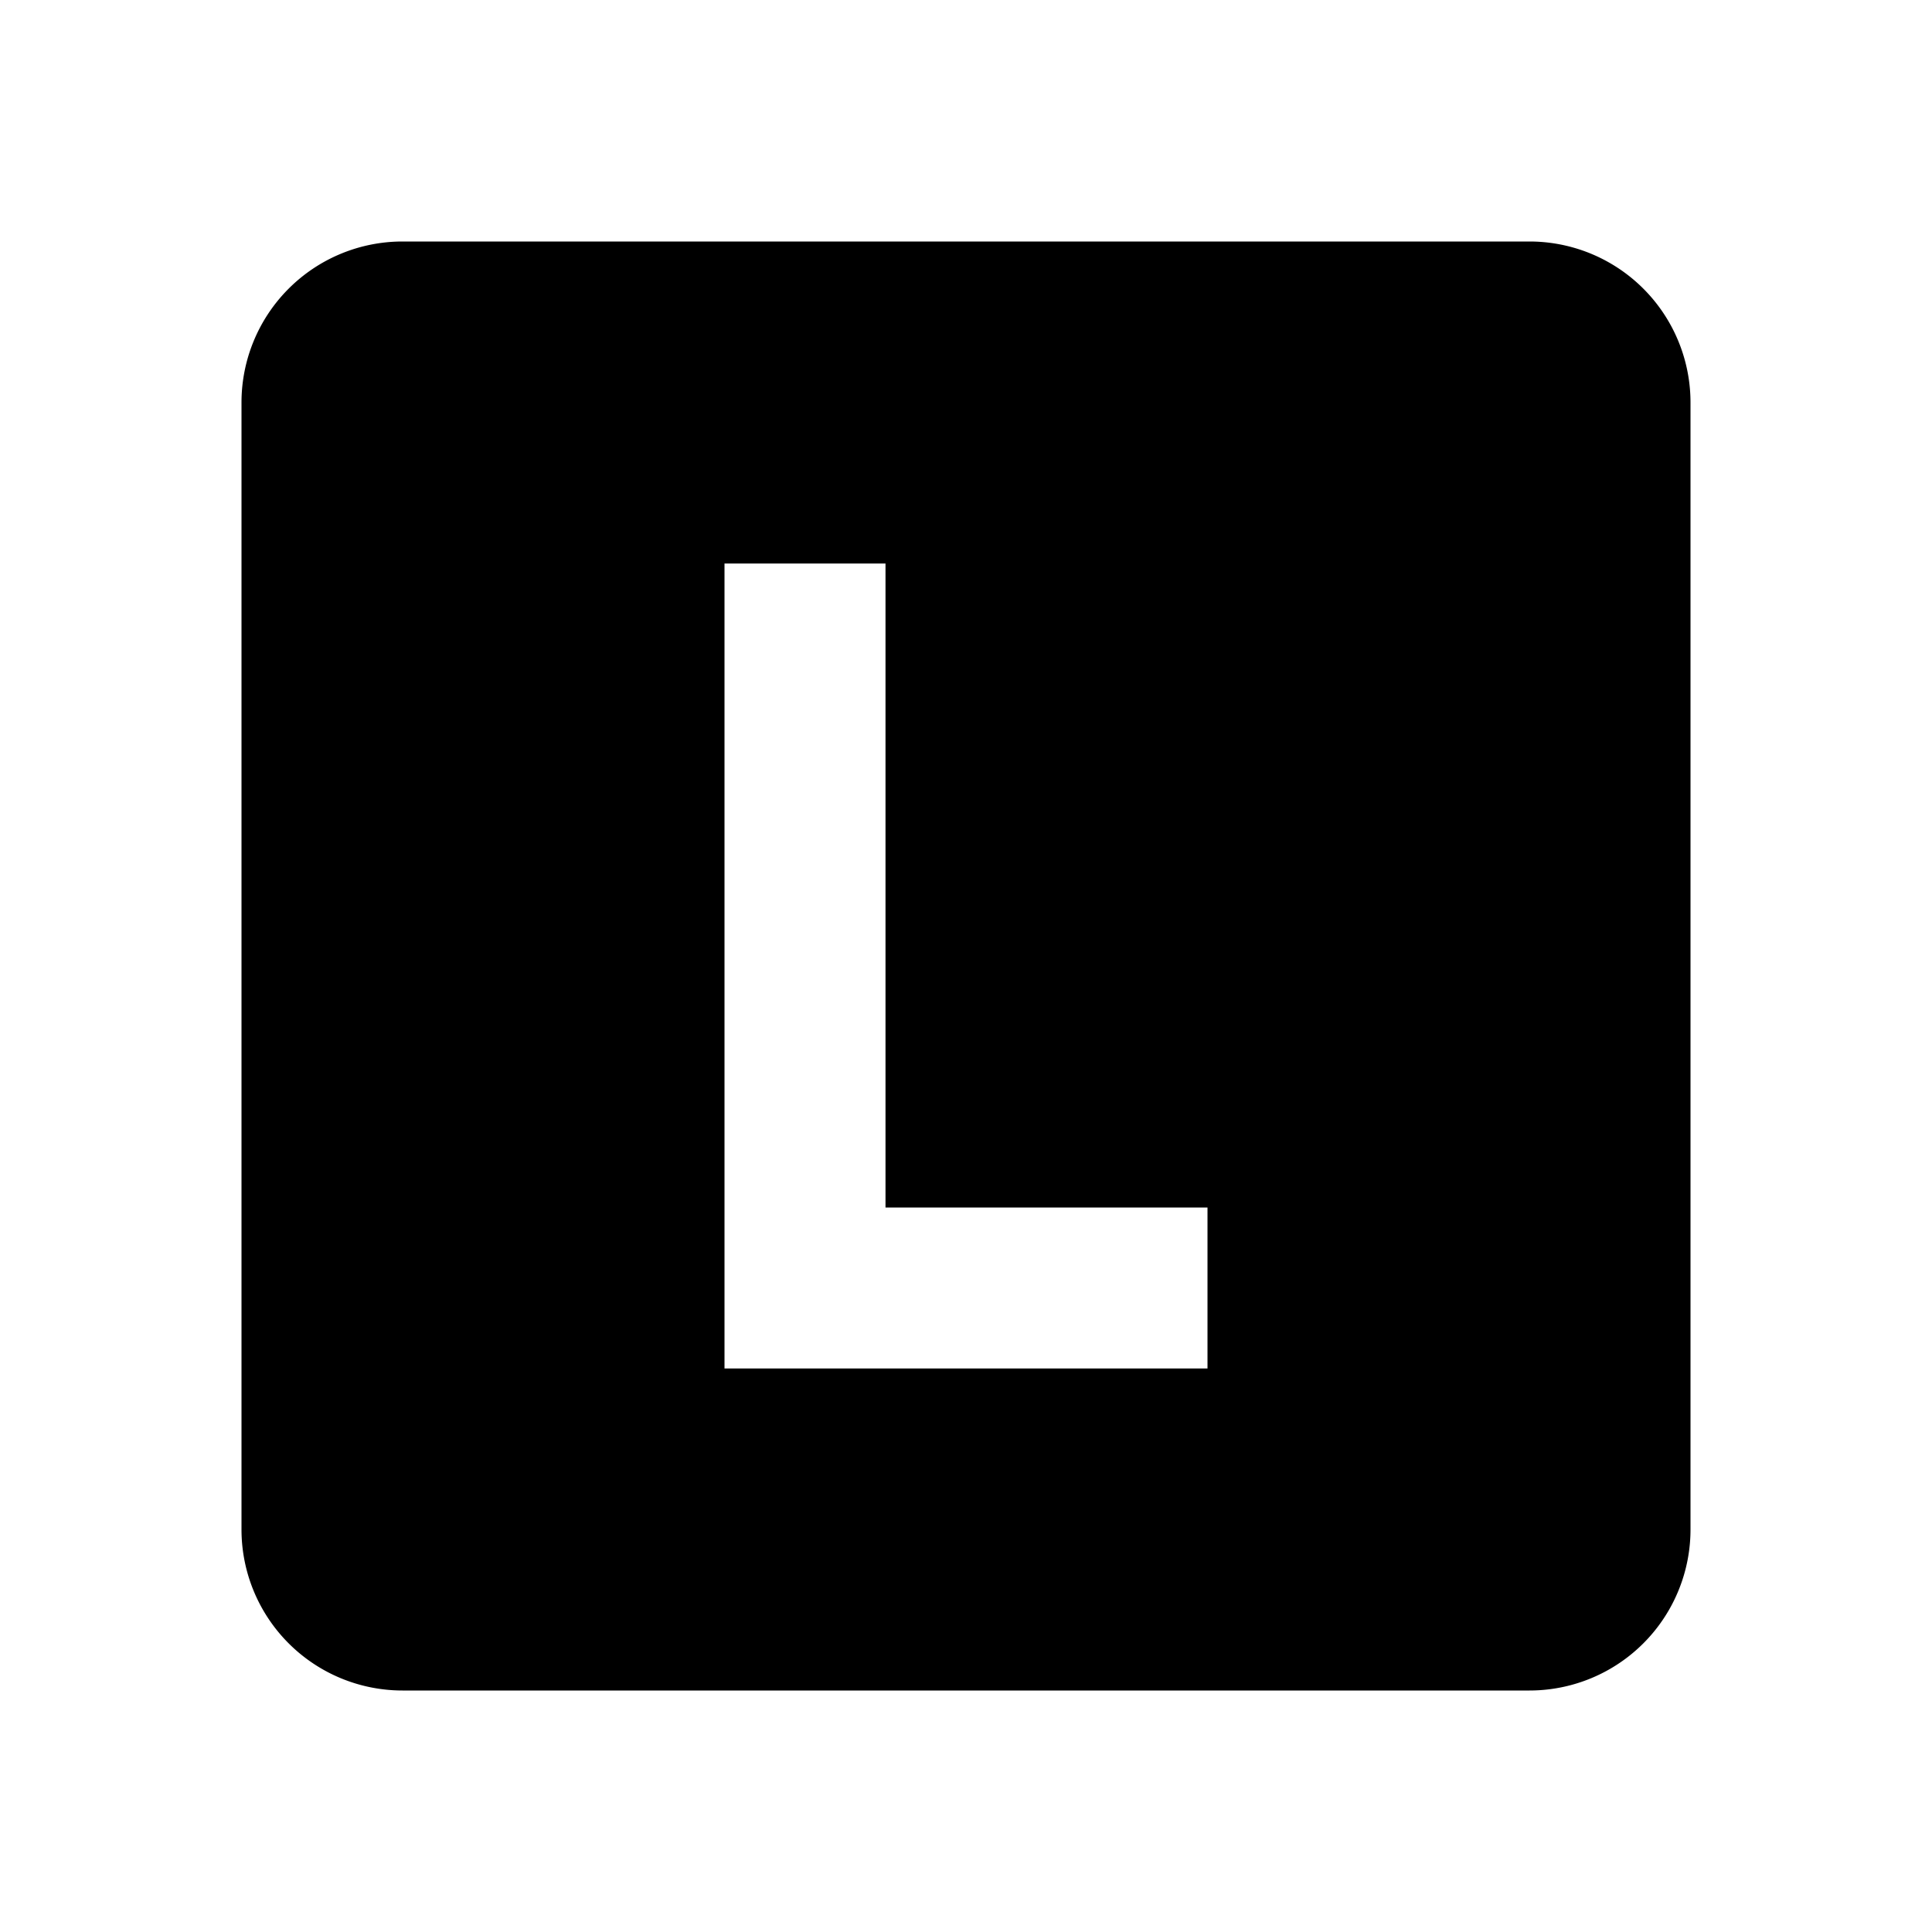 <svg xmlns="http://www.w3.org/2000/svg" id="mdi-alpha-l-box" viewBox="0 0 24 24" fill="currentColor"><path d="M9,7V17H15V15H11V7H9M5,3H19A2,2 0 0,1 21,5V19A2,2 0 0,1 19,21H5A2,2 0 0,1 3,19V5A2,2 0 0,1 5,3Z"/></svg>